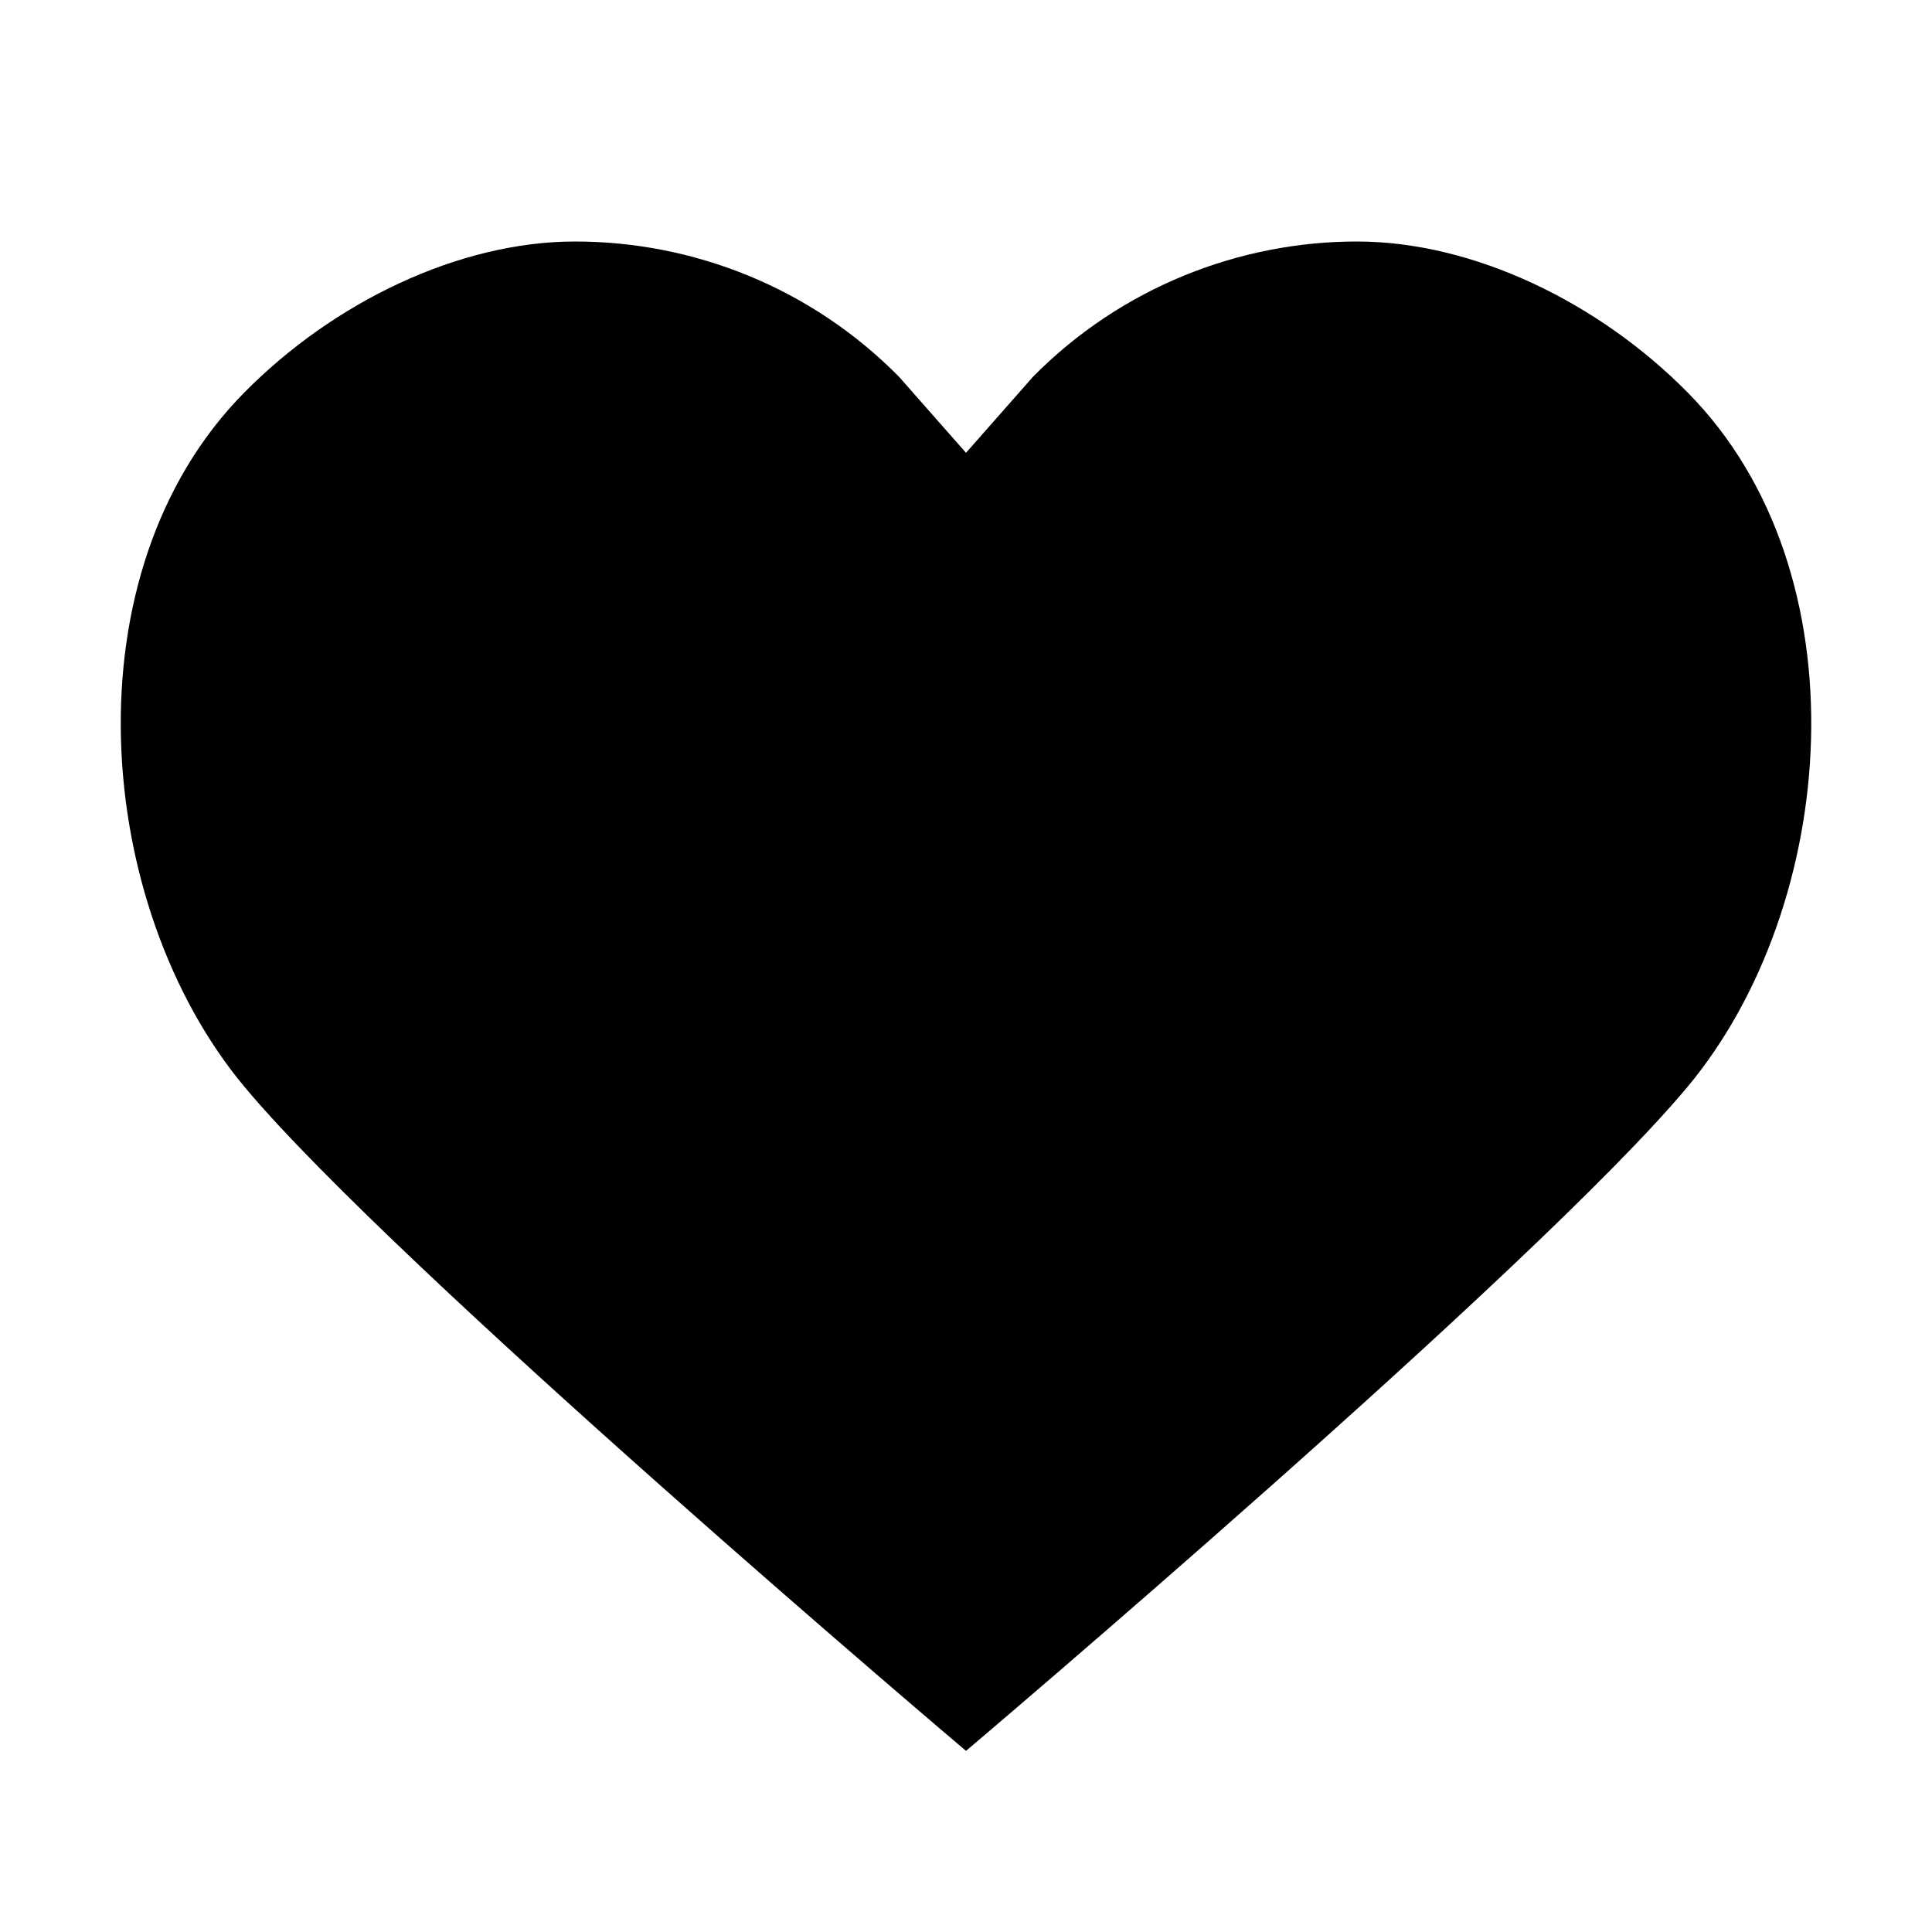 <svg width="32" height="32" viewBox="0 0 32 32" fill="none" xmlns="http://www.w3.org/2000/svg">
<path d="M17.11 6.24C18.581 4.75 20.544 4 22.474 4C24.405 4 26.482 5.01 27.952 6.5C30.903 9.48 30.453 15 27.952 18C25.451 21 16 29 16 29C16 29 6.549 21 4.048 18C1.547 15 1.097 9.48 4.048 6.5C5.518 5.01 7.595 4 9.526 4C11.467 4 13.419 4.75 14.89 6.24L16 7.5L17.11 6.24Z" fill="black"/>
</svg>
